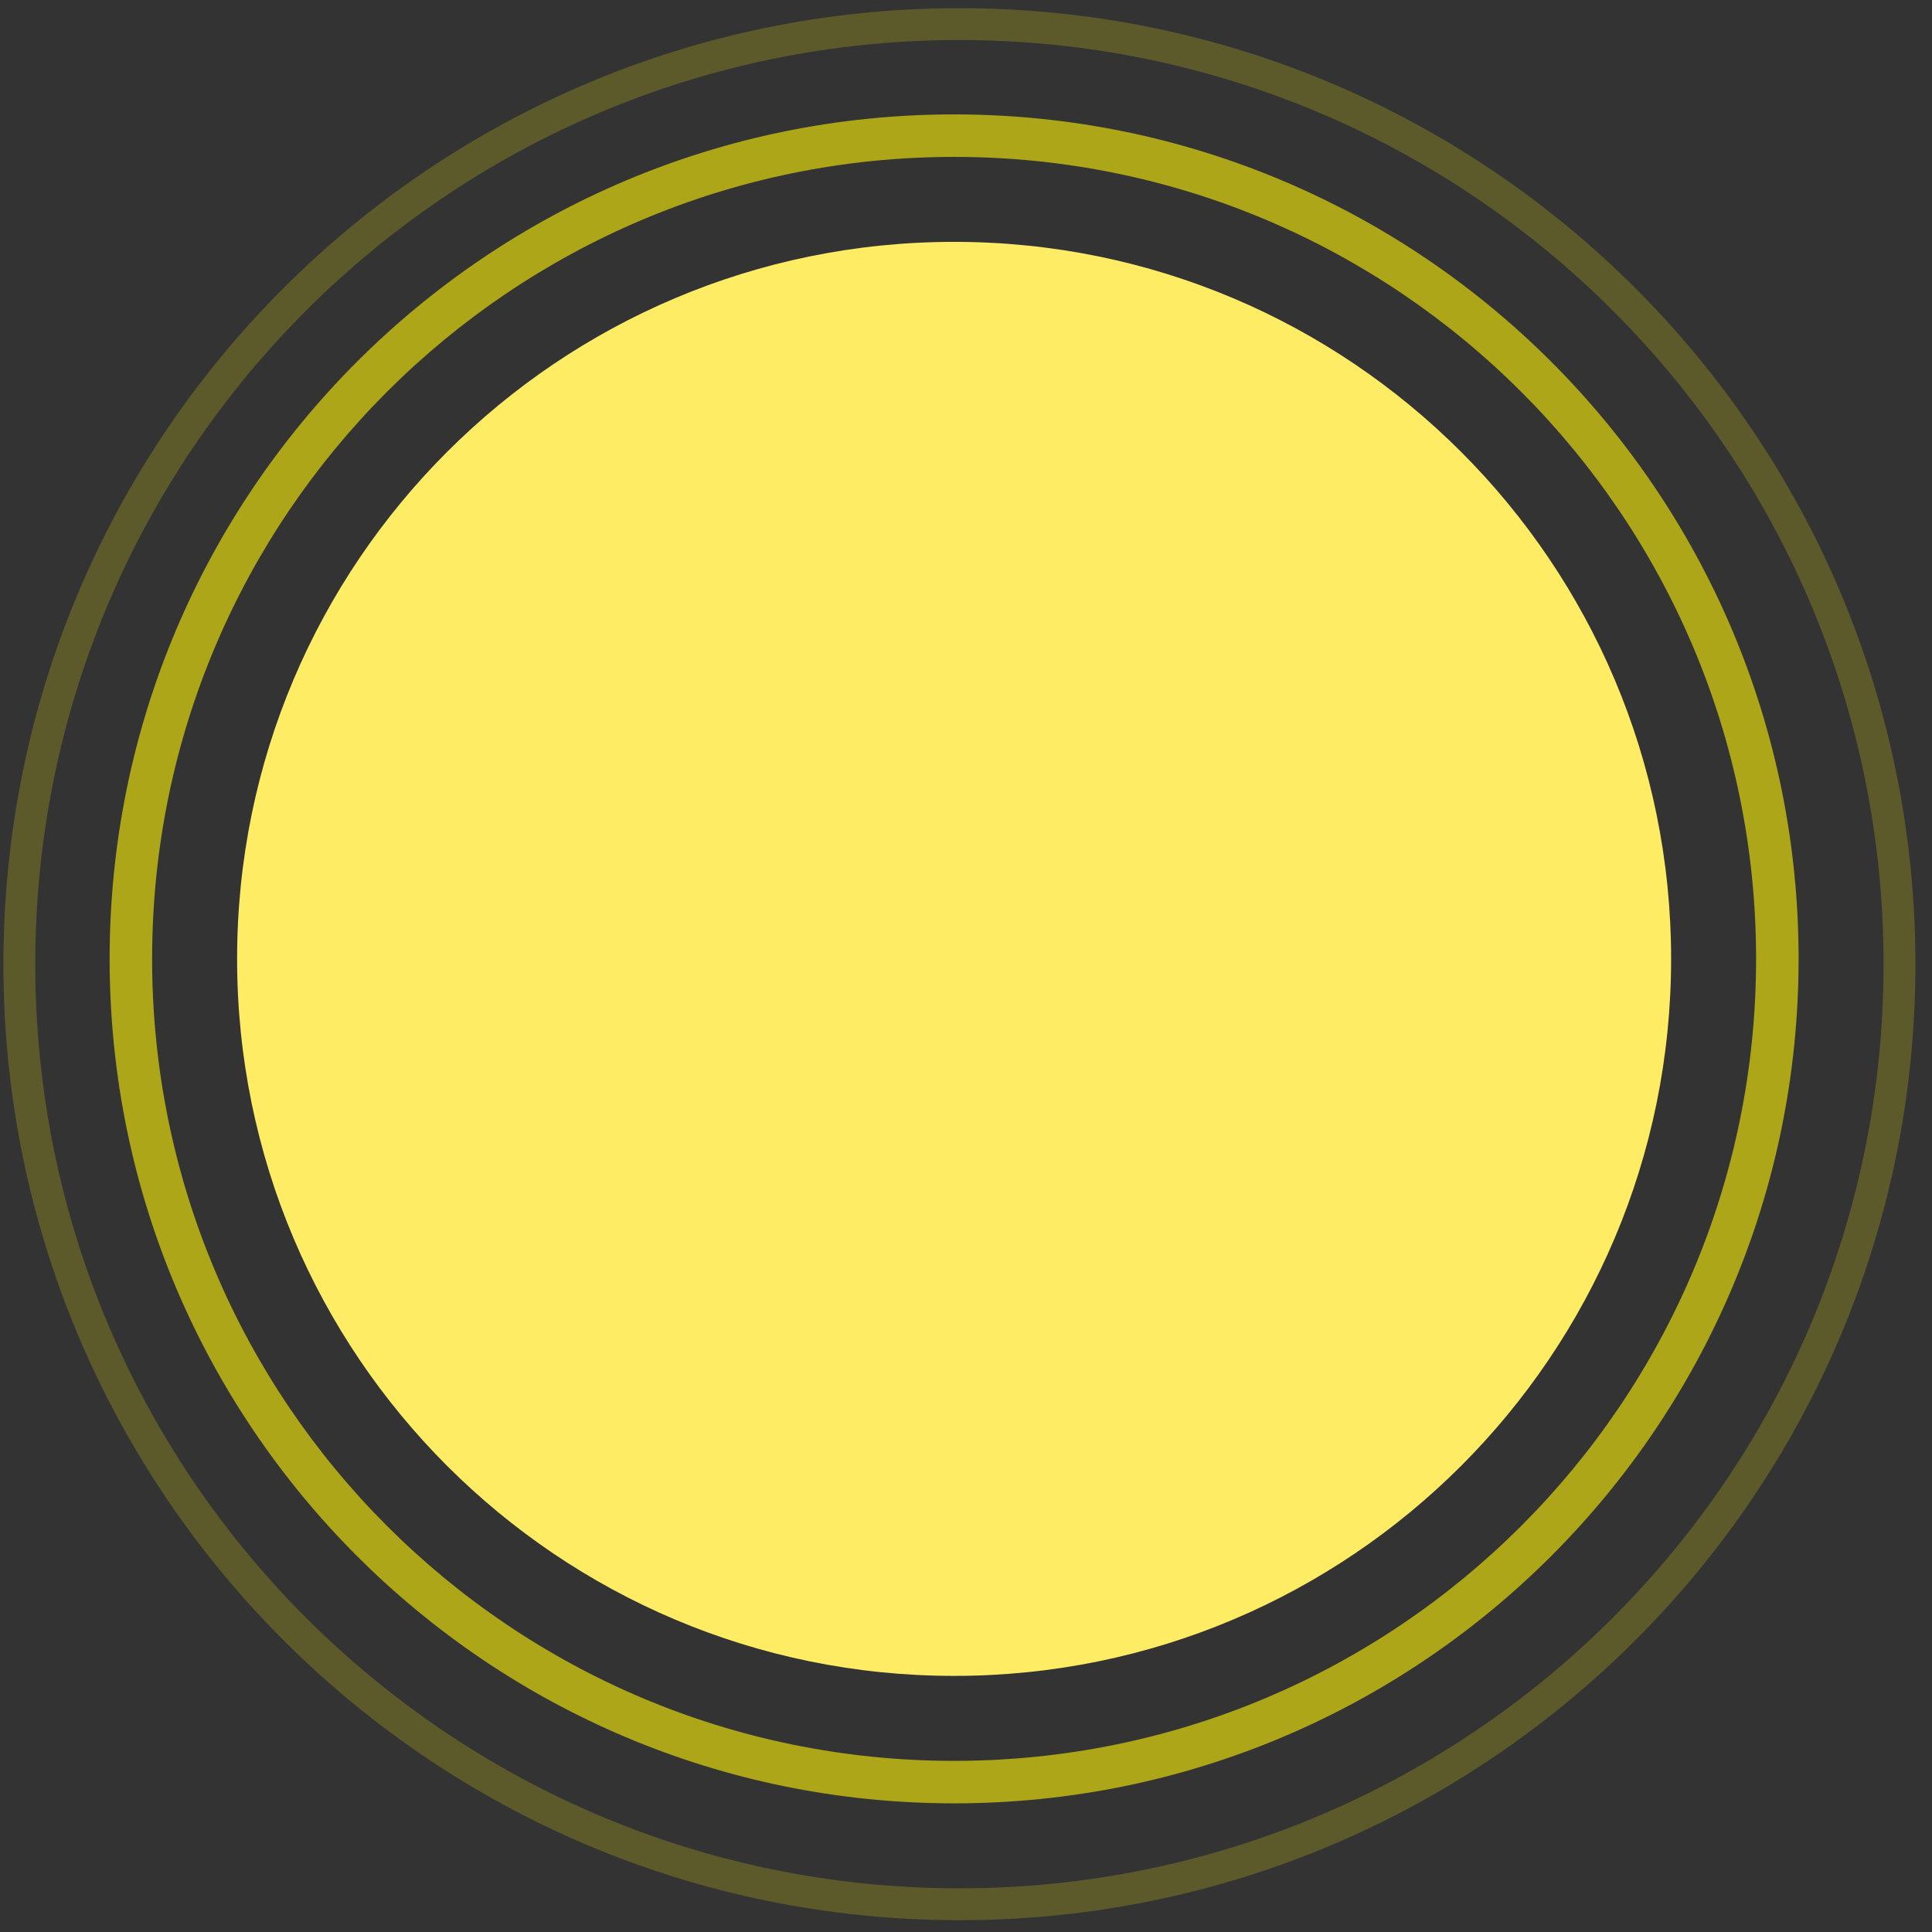 <svg width="112" height="112" viewBox="0 0 112 112" fill="none" xmlns="http://www.w3.org/2000/svg">
<rect x="0" y="0" width="112" height="112" fill="#333333" stroke="none"/>
<g clip-path="url(#clip0_209_69)">
<path fill-rule="evenodd" clip-rule="evenodd" d="M55.618 109.468C85.206 109.468 109.192 85.483 109.192 55.895C109.192 26.307 85.206 2.321 55.618 2.321C26.03 2.321 2.045 26.307 2.045 55.895C2.045 85.483 26.03 109.468 55.618 109.468ZM111.039 55.895C111.039 86.503 86.227 111.316 55.618 111.316C25.01 111.316 0.197 86.503 0.197 55.895C0.197 25.287 25.01 0.474 55.618 0.474C86.227 0.474 111.039 25.287 111.039 55.895Z" fill="#FFF308" fill-opacity="0.2"/>
<path fill-rule="evenodd" clip-rule="evenodd" d="M55.31 102.079C80.987 102.079 101.802 81.264 101.802 55.587C101.802 29.91 80.987 9.095 55.31 9.095C29.634 9.095 8.818 29.91 8.818 55.587C8.818 81.264 29.634 102.079 55.31 102.079ZM104.266 55.587C104.266 82.624 82.348 104.542 55.31 104.542C28.273 104.542 6.355 82.624 6.355 55.587C6.355 28.55 28.273 6.632 55.31 6.632C82.348 6.632 104.266 28.55 104.266 55.587Z" fill="#FFF308" fill-opacity="0.6"/>
<path fill-rule="evenodd" clip-rule="evenodd" d="M55.31 97.153C78.267 97.153 96.876 78.543 96.876 55.587C96.876 32.631 78.267 14.021 55.31 14.021C32.354 14.021 13.745 32.631 13.745 55.587C13.745 78.543 32.354 97.153 55.31 97.153Z" fill="#FFEC65"/>
</g>
<defs>
<clipPath id="clip0_209_69">
<rect width="110.842" height="110.842" fill="white" transform="translate(0.197 0.474)"/>
</clipPath>
</defs>
</svg>
